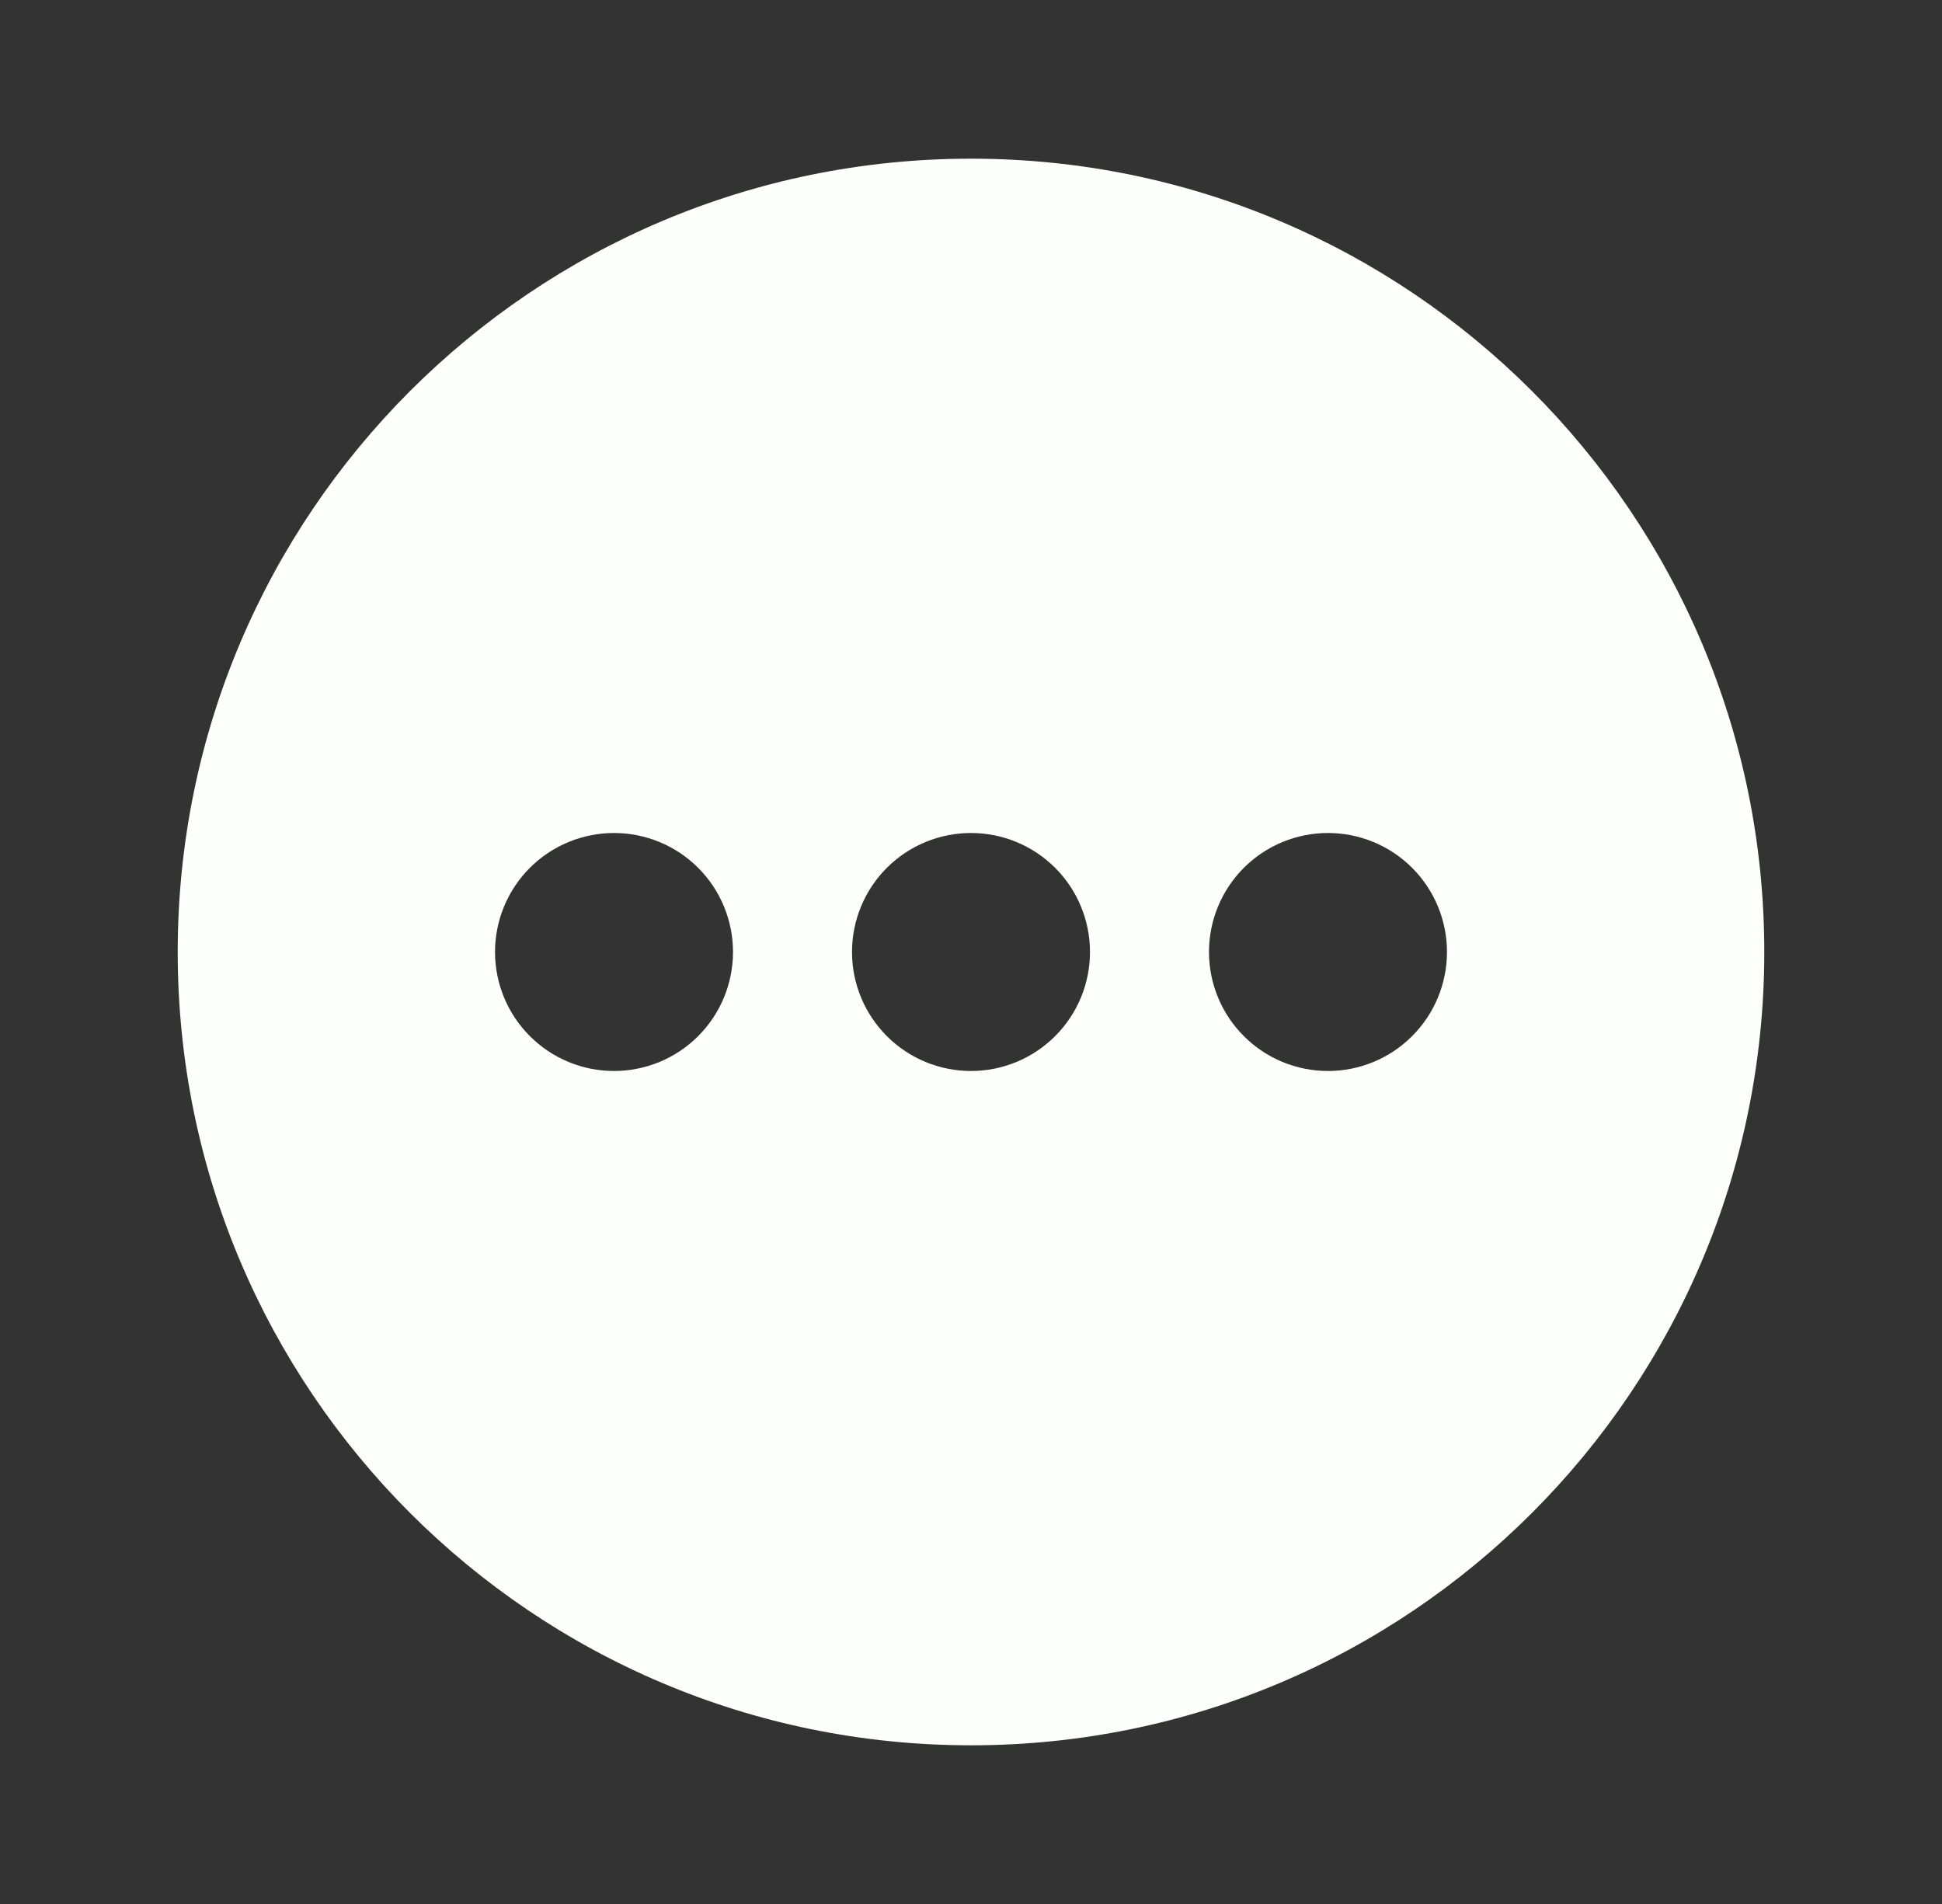 <svg width="51" height="50" viewBox="0 0 51 50" fill="none" xmlns="http://www.w3.org/2000/svg">
<rect x="0" y="0" width="51" height="50" fill="#333333" stroke="none"/>
<path fill-rule="evenodd" clip-rule="evenodd" d="M25.5 4.167C37.006 4.167 46.333 13.494 46.333 25C46.333 36.506 37.006 45.833 25.5 45.833C13.994 45.833 4.667 36.506 4.667 25C4.667 13.494 13.994 4.167 25.5 4.167ZM34.875 21.875C34.046 21.875 33.251 22.204 32.665 22.79C32.079 23.376 31.75 24.171 31.75 25C31.75 25.829 32.079 26.623 32.665 27.209C33.251 27.796 34.046 28.125 34.875 28.125C35.704 28.125 36.499 27.796 37.085 27.209C37.671 26.623 38 25.829 38 25C38 24.171 37.671 23.376 37.085 22.79C36.499 22.204 35.704 21.875 34.875 21.875ZM25.5 21.875C24.671 21.875 23.876 22.204 23.29 22.79C22.704 23.376 22.375 24.171 22.375 25C22.375 25.829 22.704 26.623 23.29 27.209C23.876 27.796 24.671 28.125 25.5 28.125C26.329 28.125 27.124 27.796 27.71 27.209C28.296 26.623 28.625 25.829 28.625 25C28.625 24.171 28.296 23.376 27.71 22.79C27.124 22.204 26.329 21.875 25.5 21.875ZM16.125 21.875C15.296 21.875 14.501 22.204 13.915 22.79C13.329 23.376 13 24.171 13 25C13 25.829 13.329 26.623 13.915 27.209C14.501 27.796 15.296 28.125 16.125 28.125C16.954 28.125 17.749 27.796 18.335 27.209C18.921 26.623 19.25 25.829 19.25 25C19.25 24.171 18.921 23.376 18.335 22.79C17.749 22.204 16.954 21.875 16.125 21.875Z" fill="#FDFFFC"/>
</svg>
